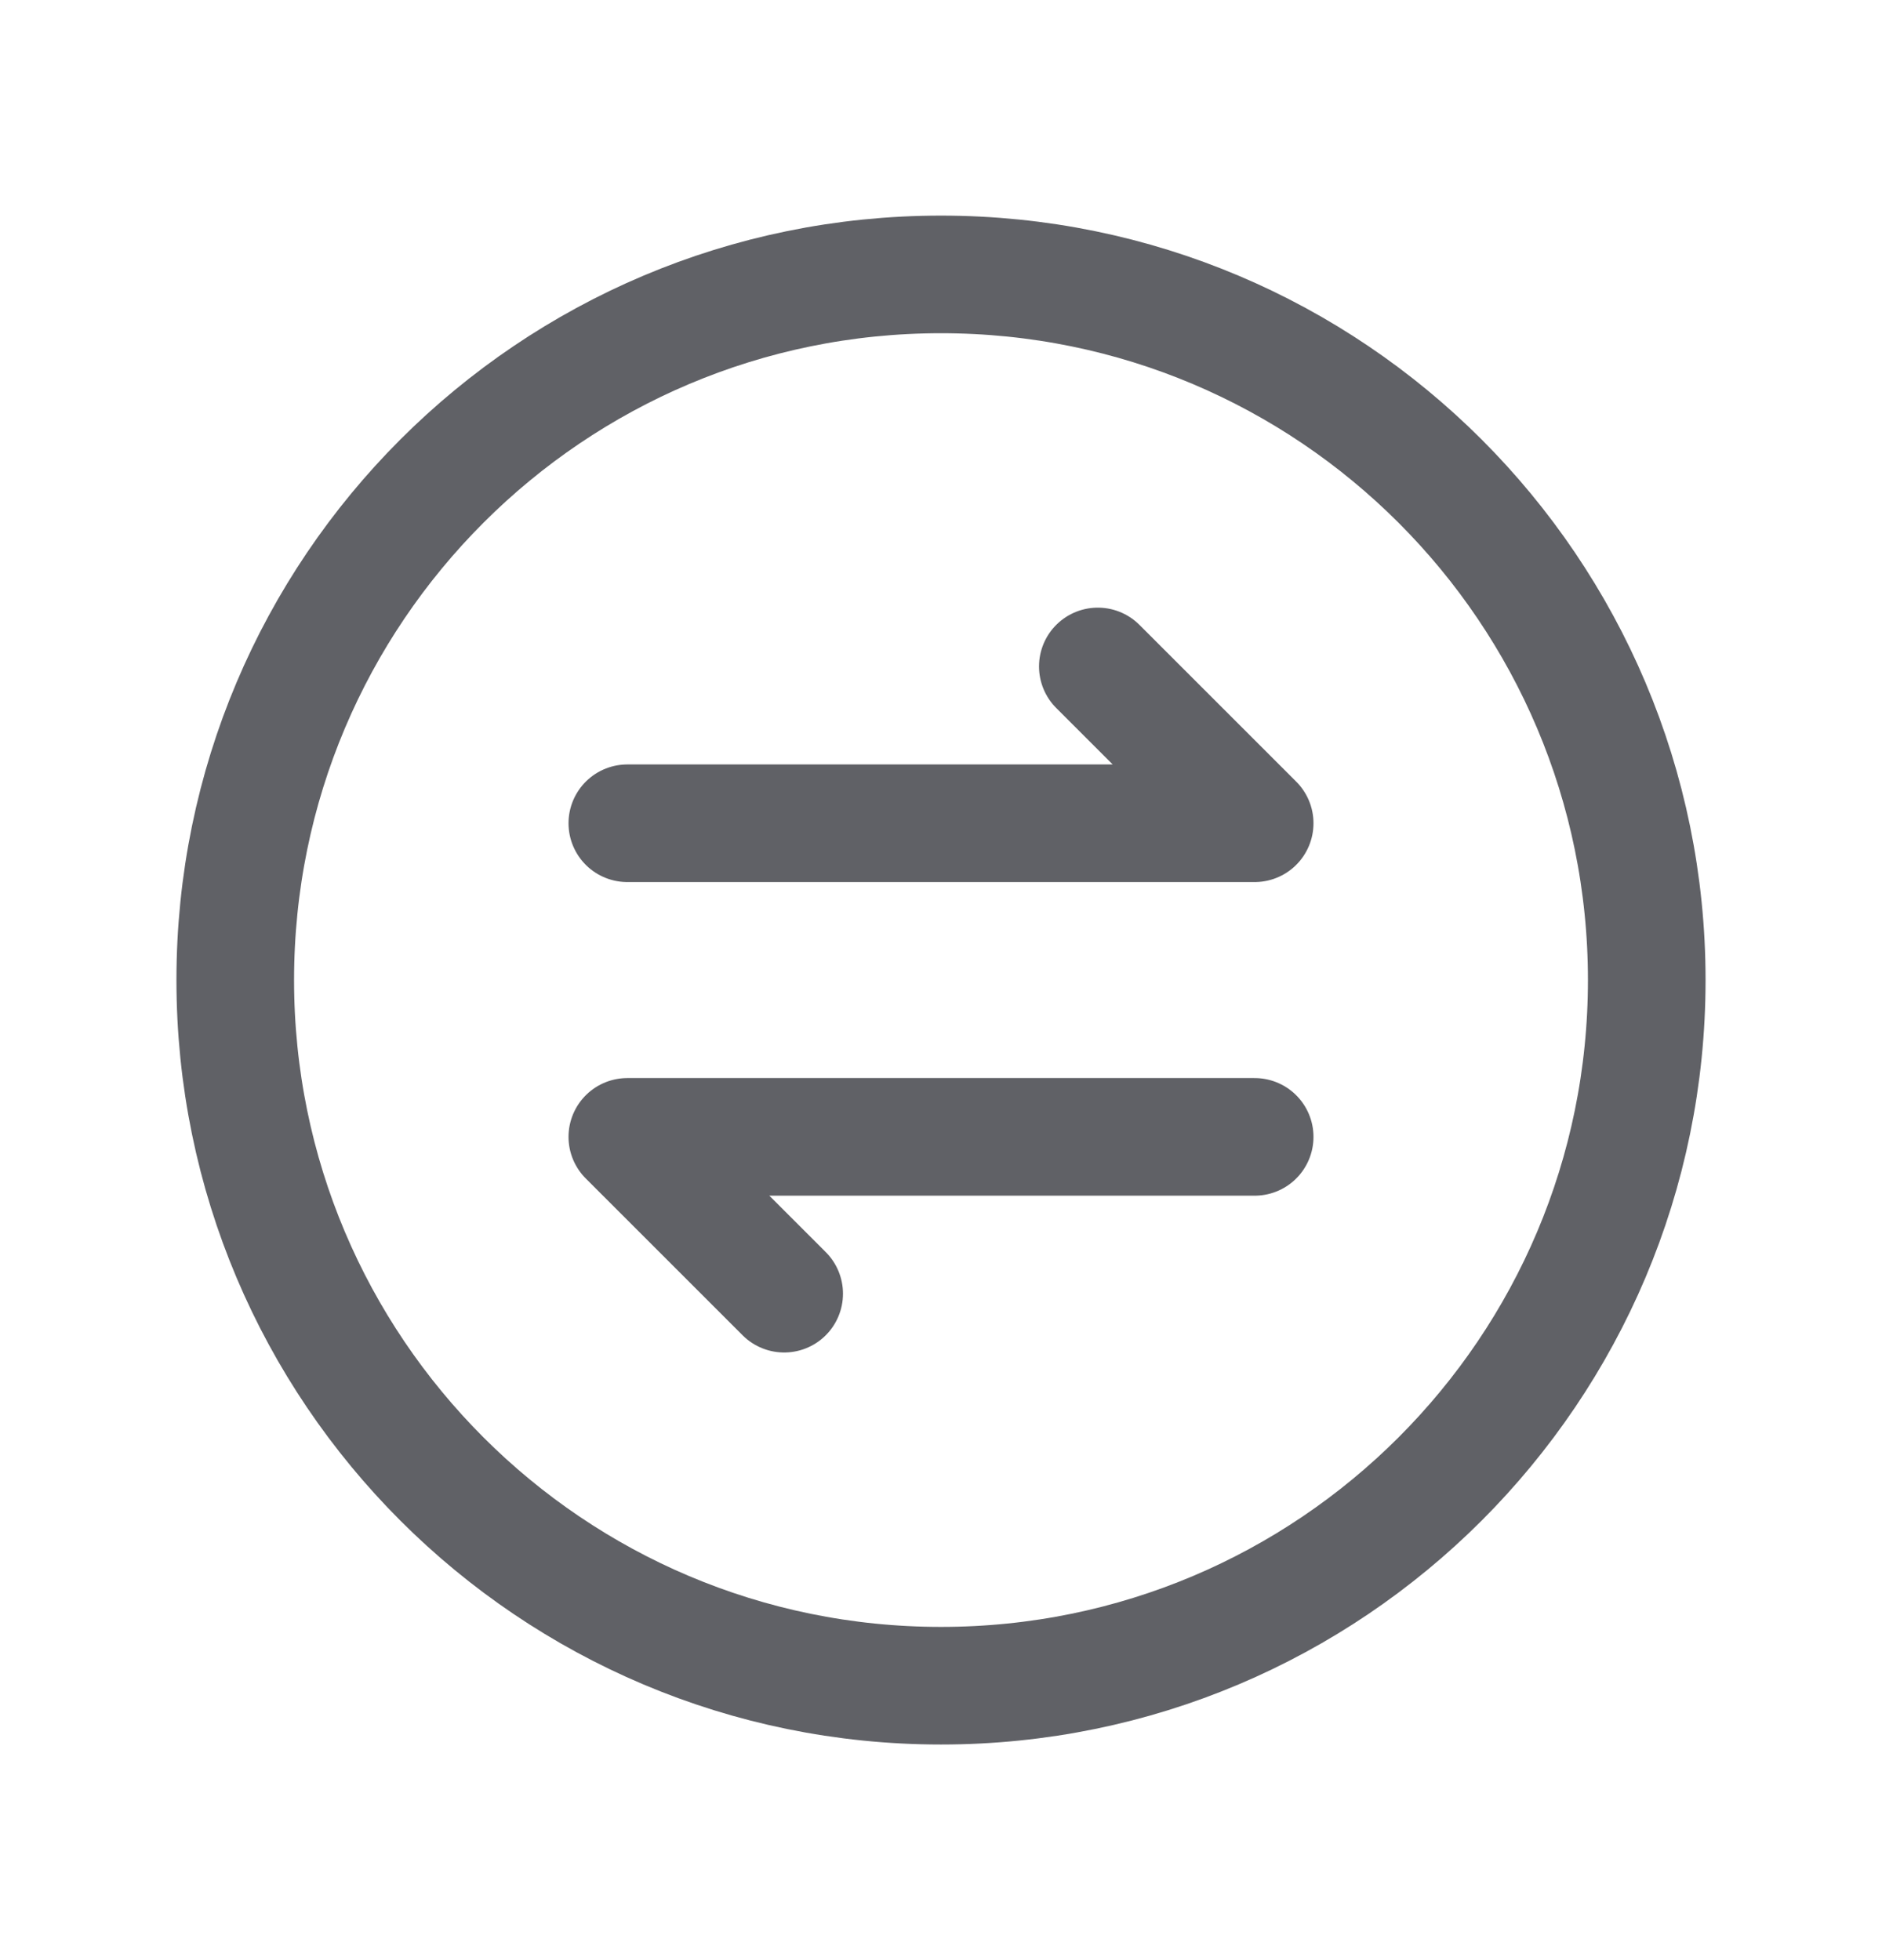
<svg width="24" height="25" viewBox="0 0 24 25" fill="none" xmlns="http://www.w3.org/2000/svg">
<path d="M8 10.5H16L14 8.5" stroke="#606166" stroke-width="1.5" stroke-linecap="round" stroke-linejoin="round"/>
<path d="M16 14.5H8L10 16.5" stroke="#606166" stroke-width="1.5" stroke-linecap="round" stroke-linejoin="round"/>
<path fill-rule="evenodd" clip-rule="evenodd" d="M12 21.5V21.5C16.971 21.5 21 17.471 21 12.5V12.5C21 7.529 16.971 3.5 12 3.5V3.5C7.029 3.5 3 7.529 3 12.5V12.5C3 17.471 7.029 21.5 12 21.5Z" stroke="#606166" stroke-width="1.5" stroke-linecap="round" stroke-linejoin="round"/>
</svg>
